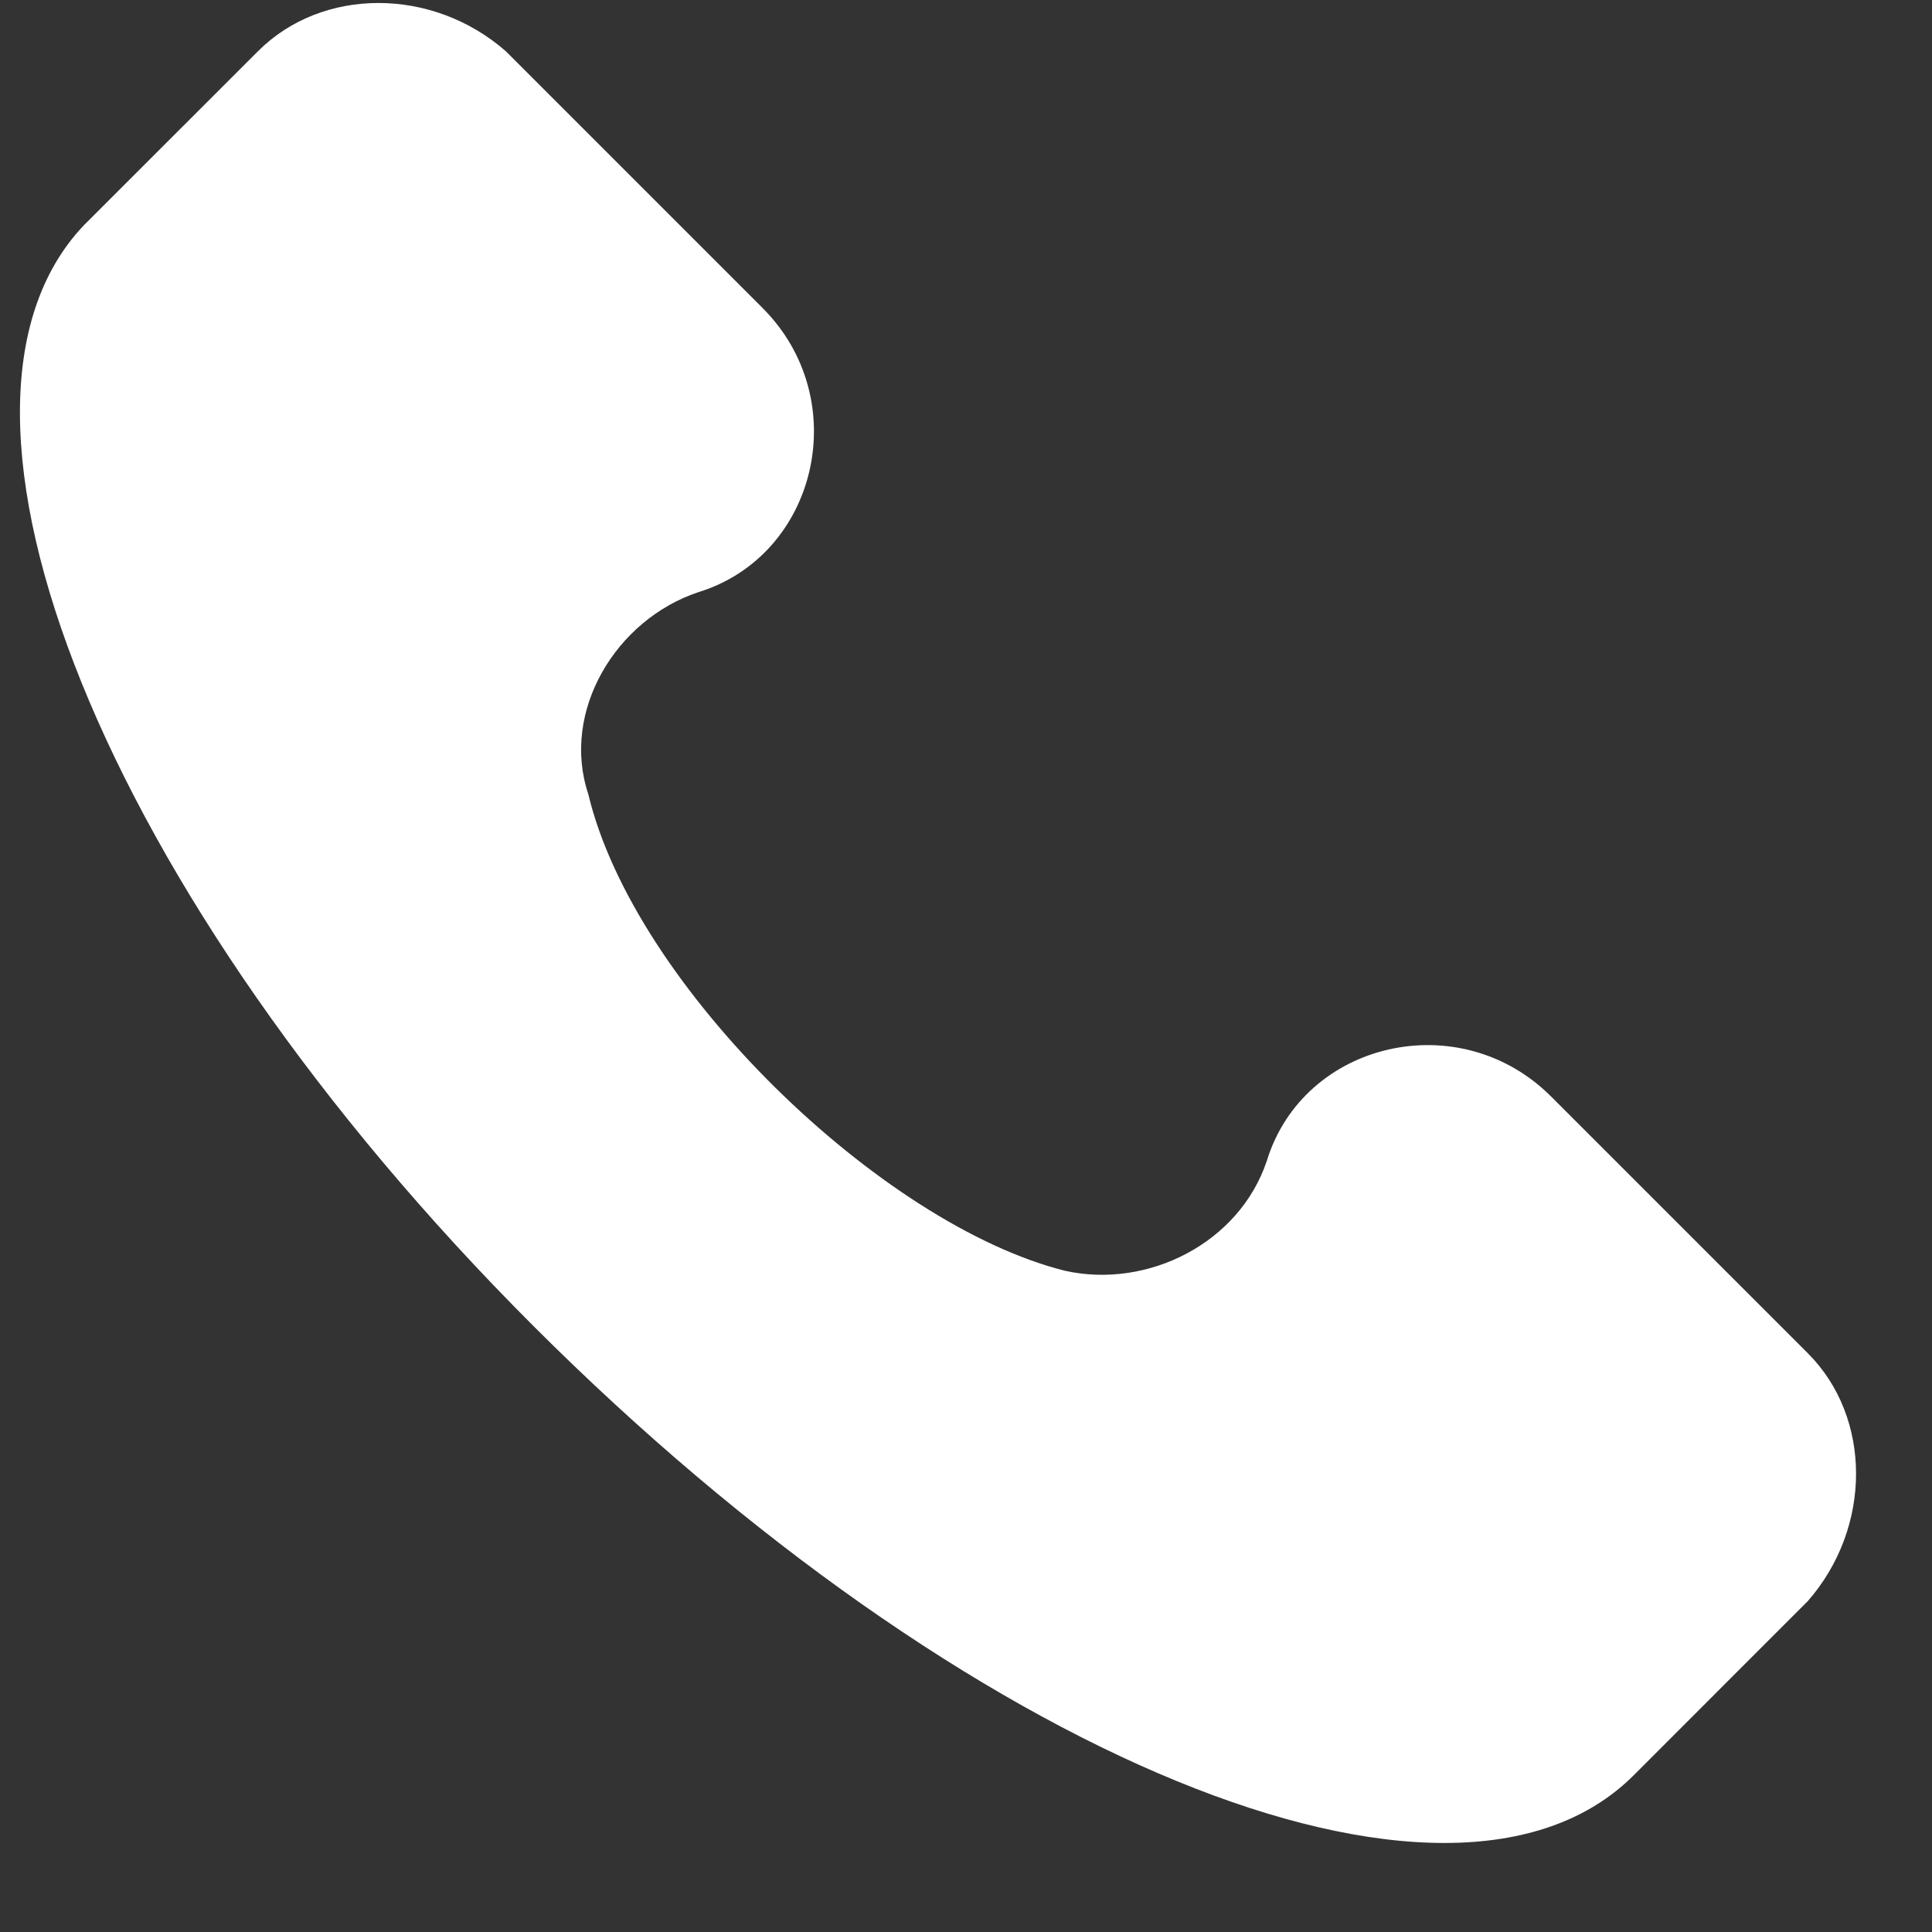 <svg width="21" height="21" viewBox="0 0 21 21" fill="none" xmlns="http://www.w3.org/2000/svg">
<rect x="0" y="0" width="21" height="21" fill="#333333" stroke="none"/>
<path d="M19.651 14.71L16.86 11.919C15.864 10.922 14.169 11.321 13.77 12.617C13.471 13.514 12.474 14.012 11.577 13.813C9.584 13.315 6.892 10.723 6.394 8.63C6.095 7.733 6.693 6.736 7.59 6.437C8.886 6.038 9.285 4.343 8.288 3.347L5.497 0.556C4.699 -0.142 3.503 -0.142 2.805 0.556L0.911 2.449C-0.982 4.443 1.111 9.726 5.796 14.411C10.481 19.096 15.764 21.289 17.758 19.296L19.651 17.402C20.349 16.604 20.349 15.408 19.651 14.71Z" fill="white"/>
</svg>
